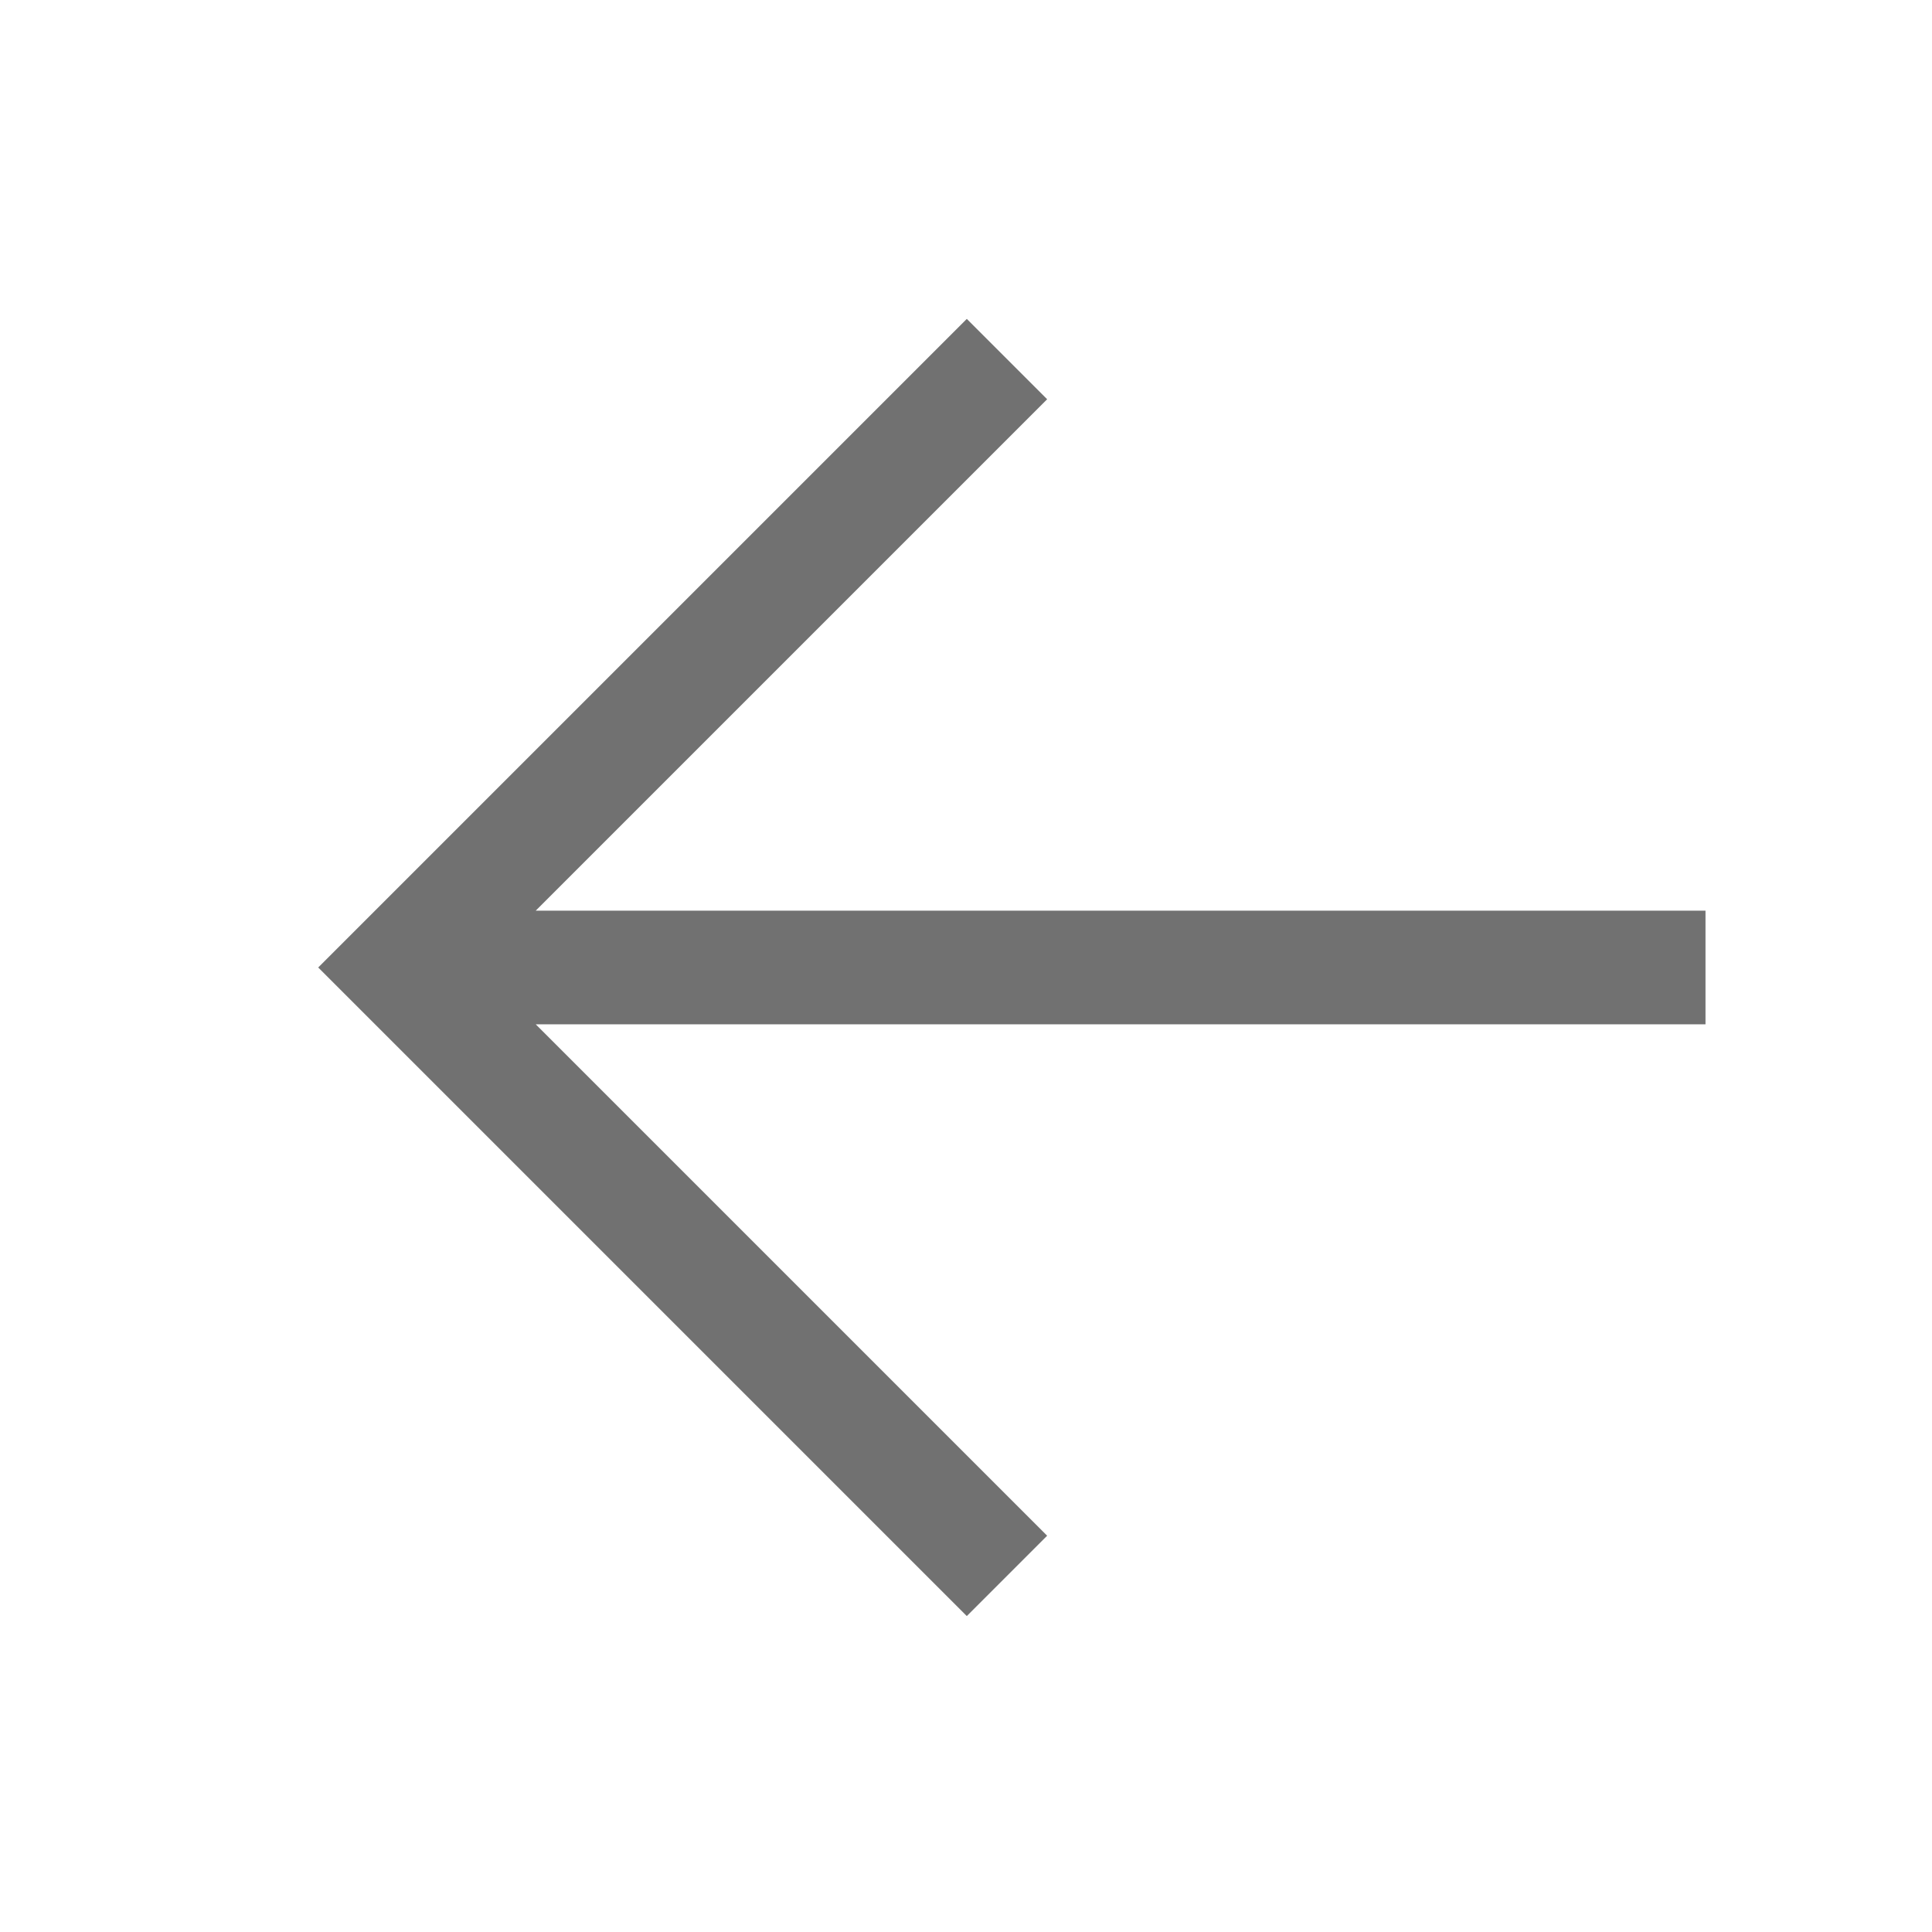 <svg xmlns="http://www.w3.org/2000/svg" width="17" height="17" viewBox="0 0 17 17">
  <g fill="none" fill-rule="evenodd">
    <path d="M0 0h17v17H0z"/>
    <path fill="#717171" d="M15.007 9.013v-1H4.714l4.5-4.5L8.507 2.806 2.8 8.513l5.707 5.707.707-.707-4.5-4.5H15.007z"/>
  </g>
</svg>
